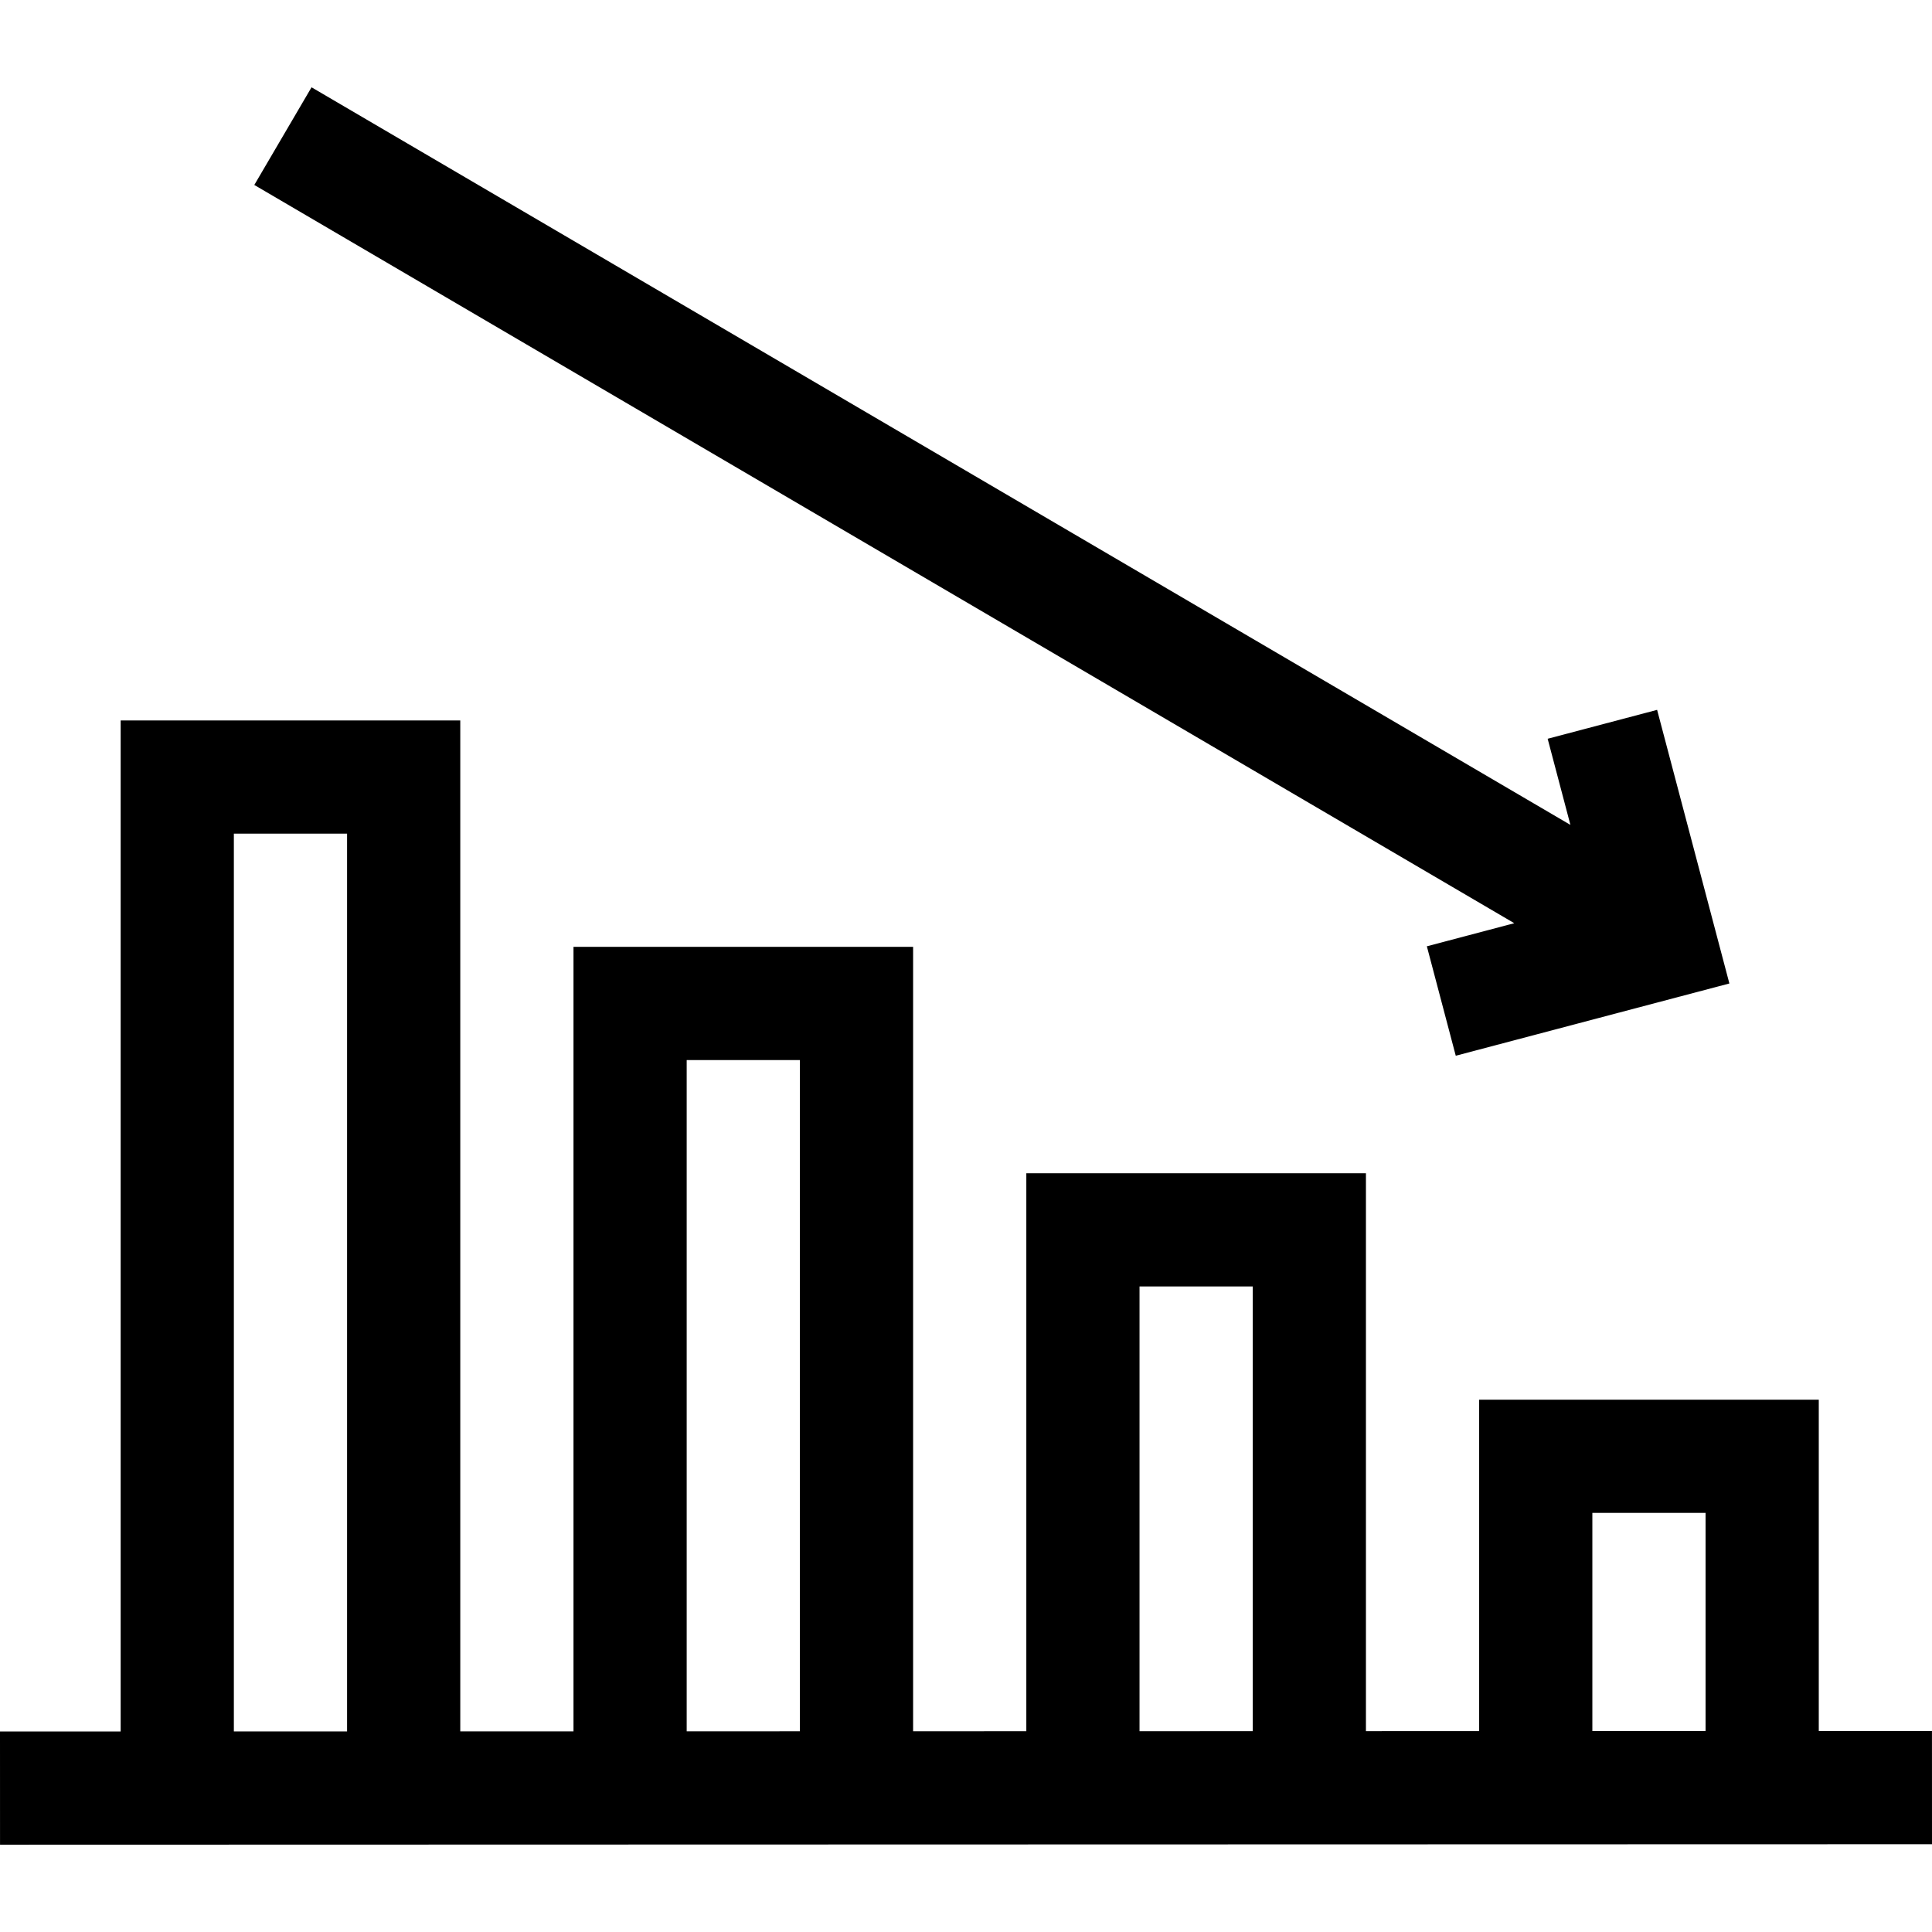 <?xml version="1.0" encoding="iso-8859-1"?>
<!-- Generator: Adobe Illustrator 19.0.0, SVG Export Plug-In . SVG Version: 6.00 Build 0)  -->
<svg xmlns="http://www.w3.org/2000/svg" xmlns:xlink="http://www.w3.org/1999/xlink" version="1.1" id="Layer_1" x="0px" y="0px" viewBox="0 0 512.008 512.008" style="enable-background:new 0 0 512.008 512.008;" xml:space="preserve" width="512" height="512">
<g>
	<path d="M512,458.742l-29.998,0.008v-87.813h-90.004v87.836l-30.004,0.008V310.933h-90.003v147.871l-30.004,0.008V250.929h-90.004   v207.906l-30.004,0.008V190.926H31.976v267.94L0,458.874l0.008,30l512-0.132L512,458.742z M421.998,400.937h30.004v57.821   l-30.004,0.008V400.937z M301.991,340.933h30.003v117.856l-30.003,0.008V340.933z M181.983,280.929h30.004v177.89l-30.004,0.008   V280.929z M61.976,220.926h30.004v237.925l-30.004,0.008V220.926z"/>
	<polygon points="378.137,250.782 385.797,279.787 458.311,260.635 439.158,188.122 410.152,195.783 416.182,218.609 82.561,23.134    67.395,49.017 401.305,244.663  "/>
</g>















</svg>
